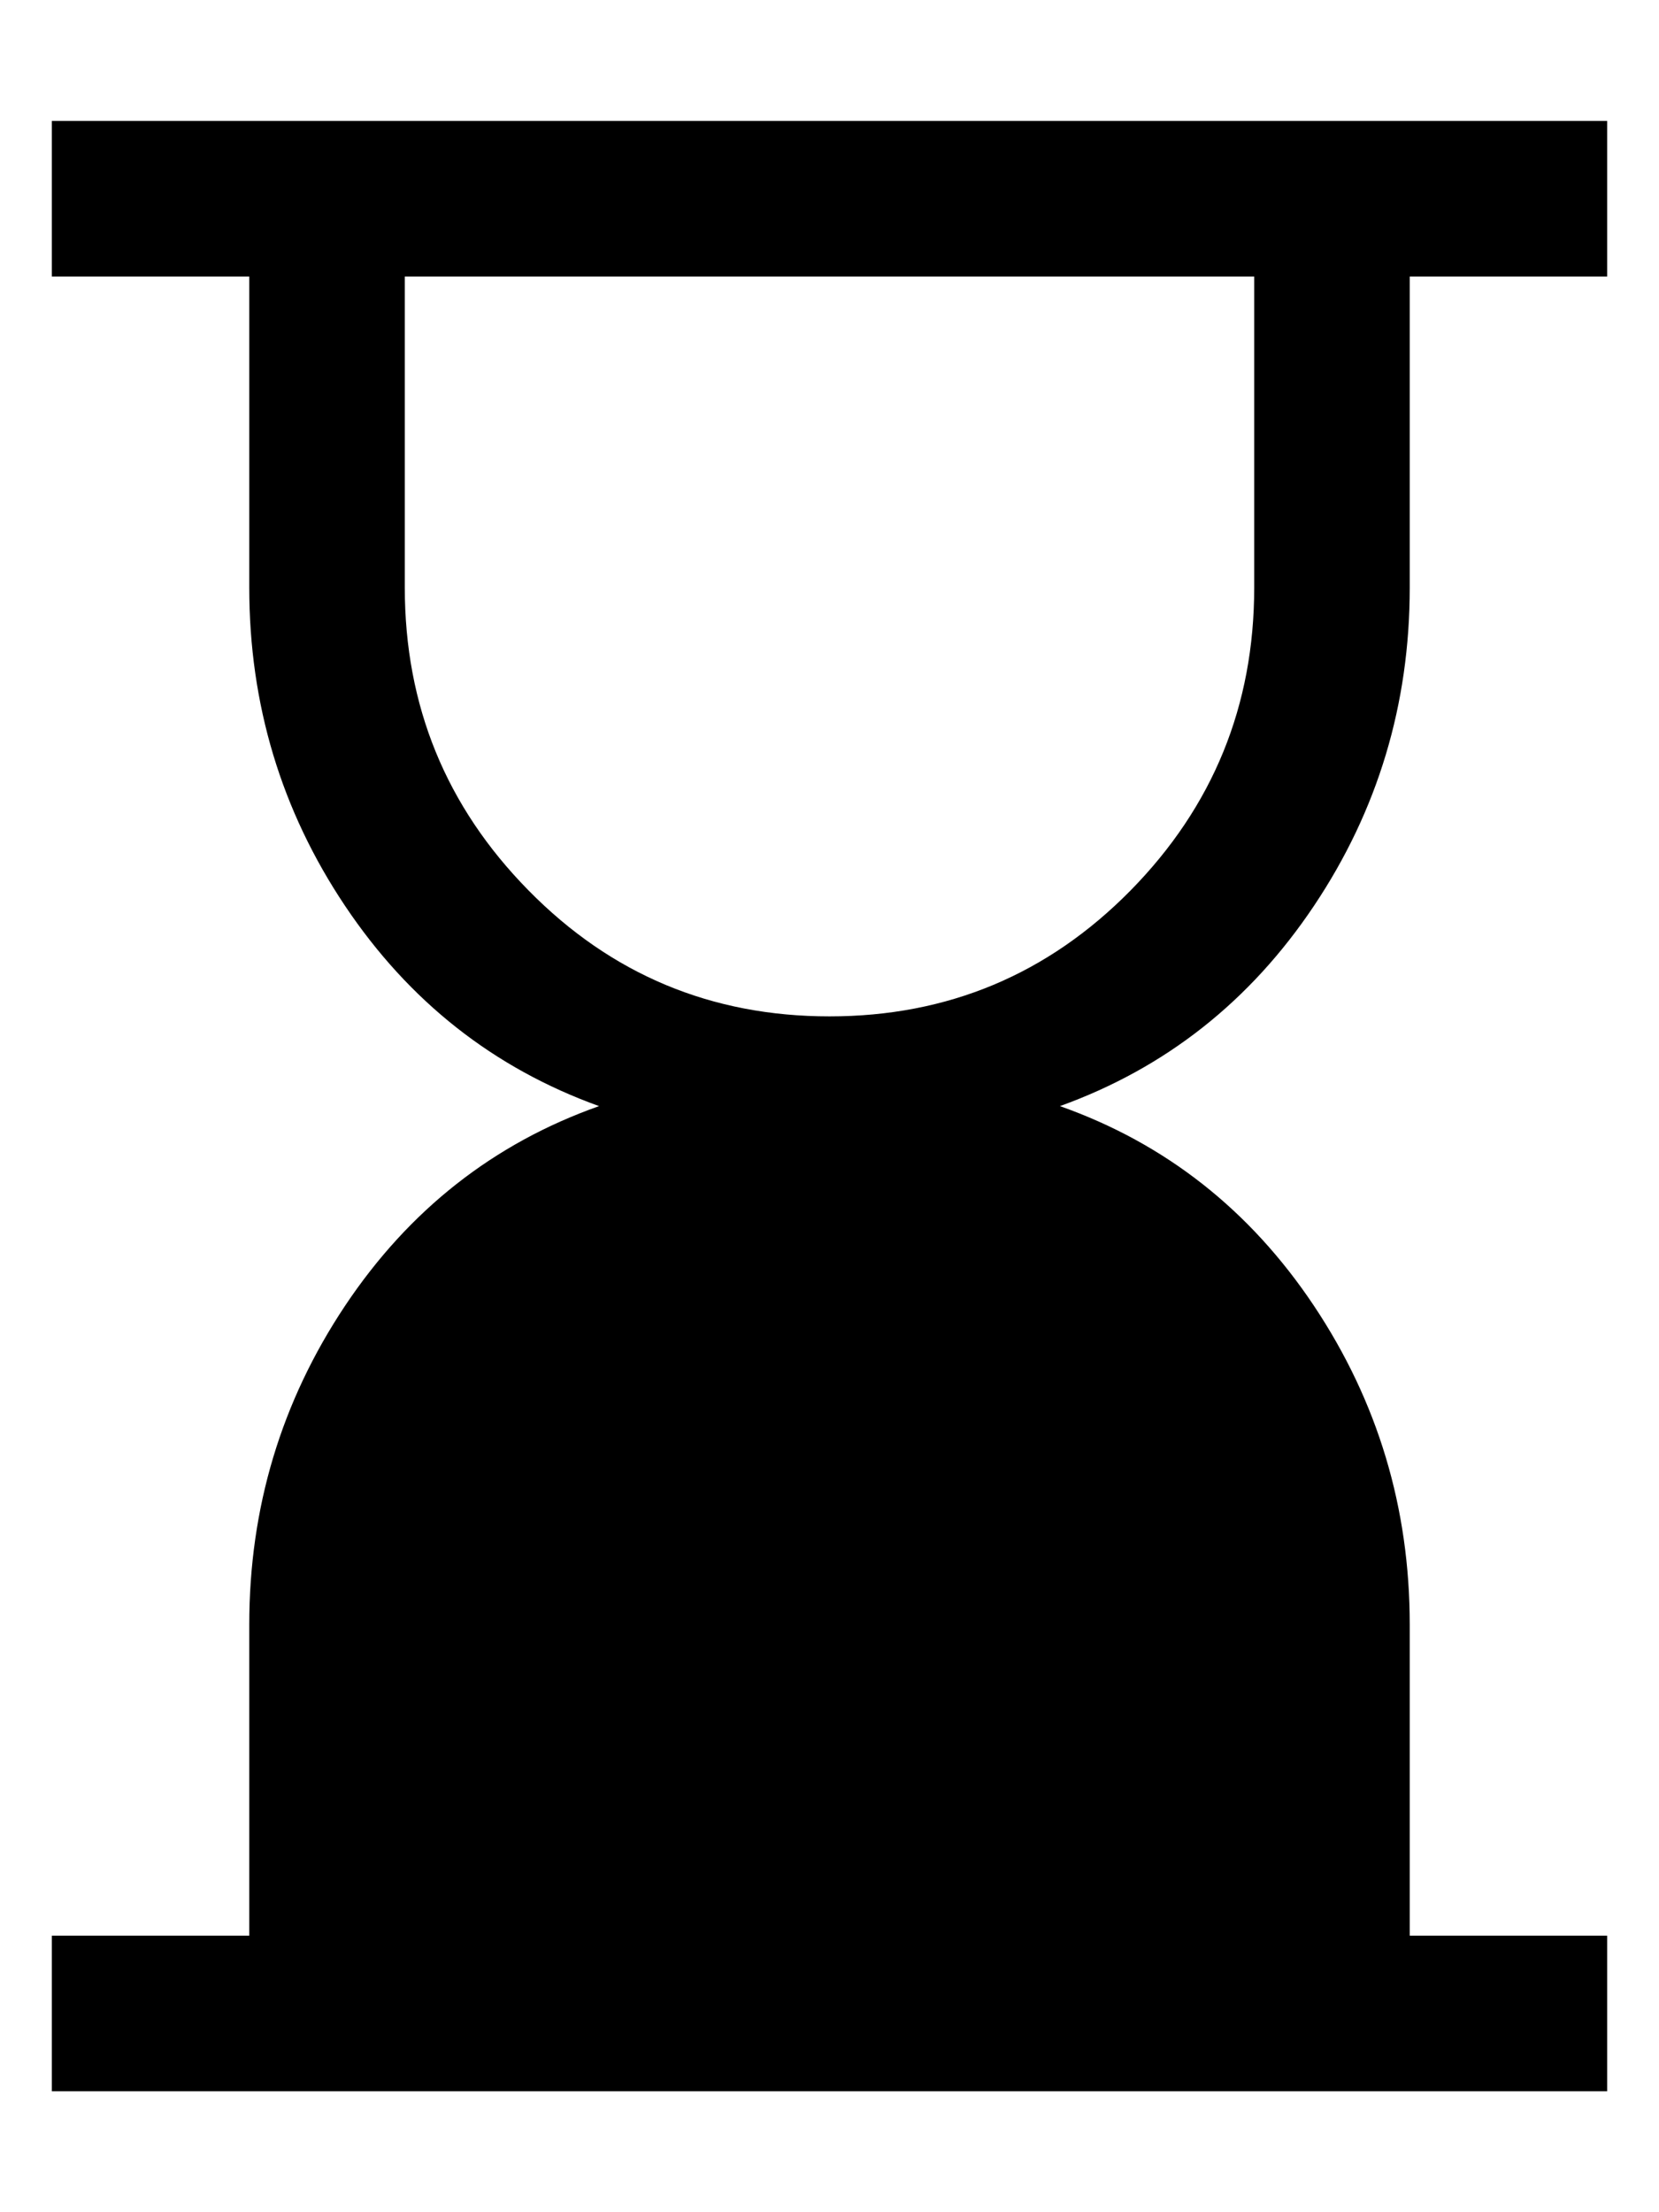 <svg width="12" height="16" viewBox="0 0 12 16" fill="none" xmlns="http://www.w3.org/2000/svg">
  <path d="M6 7.351C6.854 7.351 7.579 7.048 8.177 6.441C8.774 5.834 9.072 5.104 9.072 4.25V2H2.928V4.25C2.928 5.104 3.226 5.834 3.824 6.441C4.421 7.048 5.146 7.351 6 7.351ZM0.375 15.125V14H1.803V11.75C1.803 10.906 2.034 10.137 2.496 9.444C2.958 8.752 3.57 8.27 4.333 8C3.57 7.725 2.958 7.242 2.496 6.552C2.034 5.862 1.803 5.094 1.803 4.25V2H0.375V0.875H11.625V2H10.197V4.25C10.197 5.094 9.966 5.862 9.504 6.552C9.042 7.242 8.43 7.725 7.667 8C8.43 8.27 9.042 8.752 9.504 9.444C9.966 10.137 10.197 10.906 10.197 11.75V14H11.625V15.125H0.375Z" fill="currentColor"/>
</svg>
